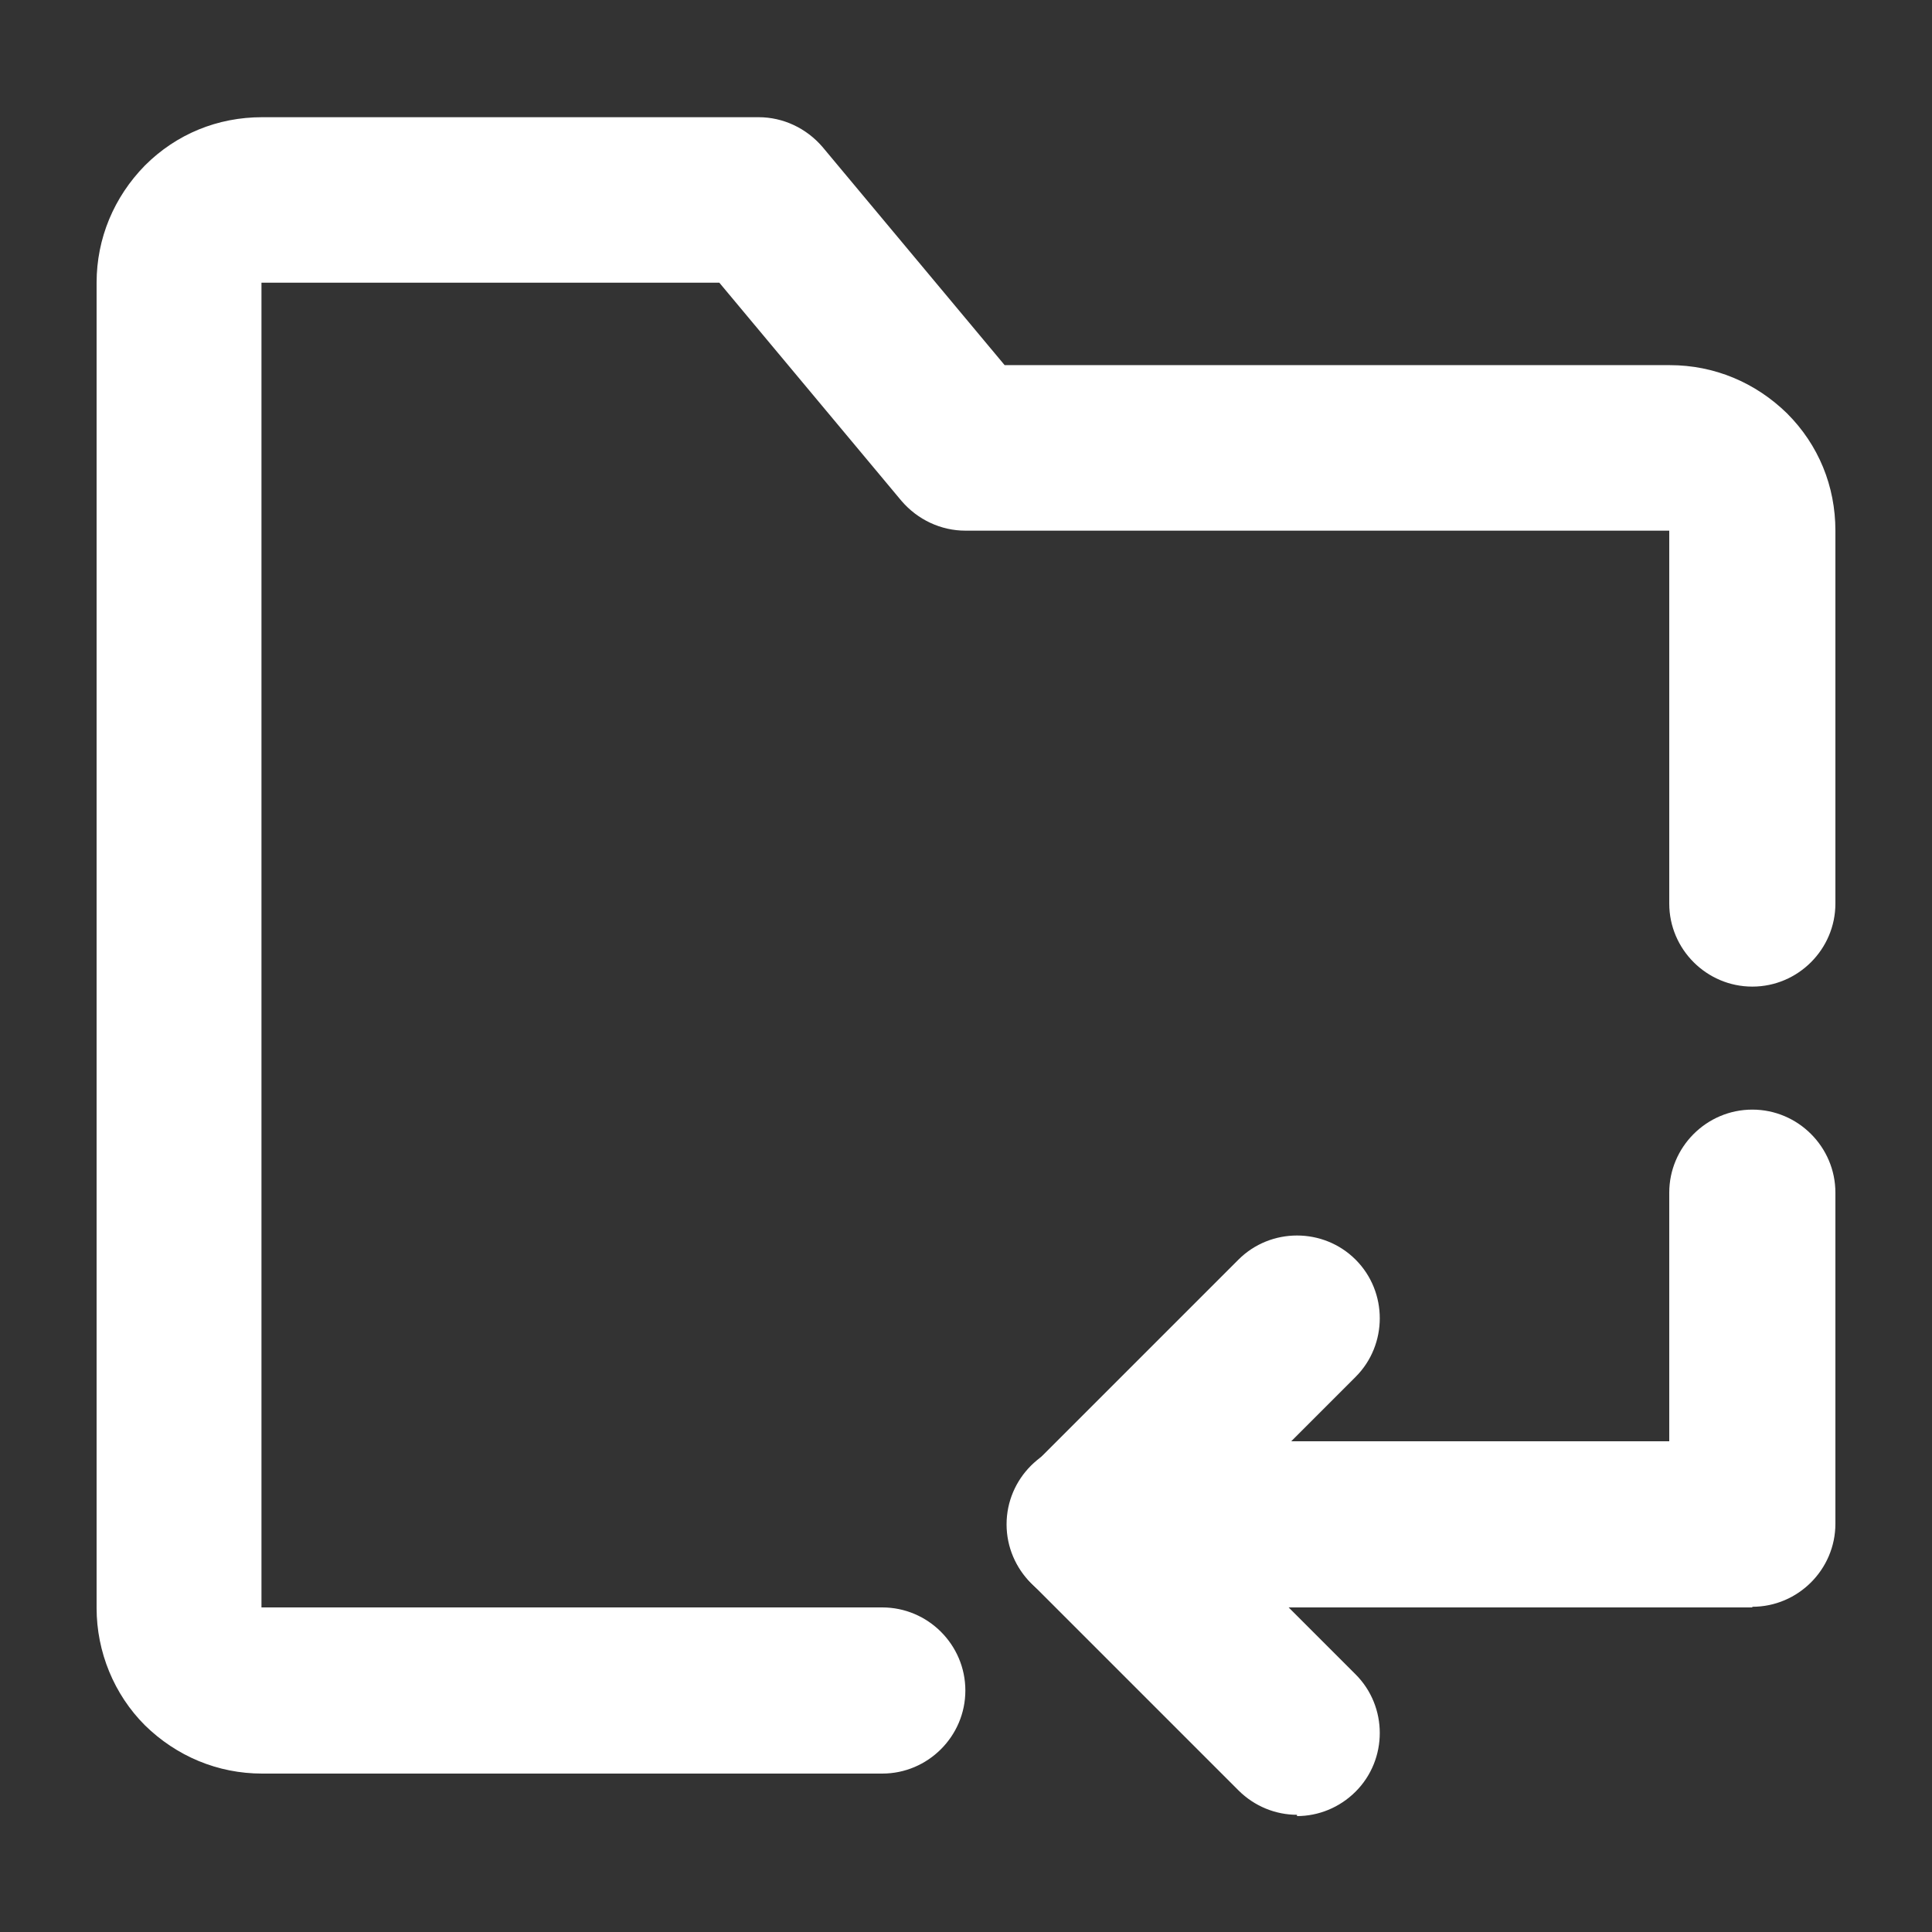<?xml version="1.0" encoding="UTF-8"?><svg id="Layer_4" xmlns="http://www.w3.org/2000/svg" viewBox="0 0 30 30"><rect x="0" y="0" width="30" height="30" fill="#333333" stroke="none"/><defs><style>.cls-1{fill:#fff;}</style></defs><path class="cls-1" d="m20.14,28.18c-.33,0-.66-.13-.91-.38l-3.21-3.21c-.5-.5-.5-1.32,0-1.82l3.21-3.21c.5-.5,1.32-.5,1.82,0s.5,1.32,0,1.82l-2.31,2.31,2.31,2.31c.5.5.5,1.32,0,1.82-.25.25-.58.38-.91.38Zm-6.43-.64H4.07c-.69,0-1.33-.27-1.82-.75-.48-.48-.75-1.14-.75-1.82V4.39c0-.69.27-1.33.75-1.82.49-.49,1.13-.75,1.82-.75h7.71c.38,0,.74.17.99.46l2.83,3.39h10.33c.69,0,1.33.27,1.82.75.49.49.75,1.13.75,1.82v5.79c0,.71-.58,1.29-1.29,1.29s-1.29-.58-1.29-1.29v-5.79h-10.93c-.38,0-.74-.17-.99-.46l-2.83-3.39h-7.11v20.57h9.64c.71,0,1.29.58,1.29,1.29s-.58,1.29-1.29,1.29Z"/><path class="cls-1" d="m27.21,24.96h-10.29c-.71,0-1.29-.58-1.29-1.29s.58-1.29,1.29-1.29h9v-3.86c0-.71.58-1.29,1.29-1.29s1.29.58,1.29,1.29v5.14c0,.71-.58,1.29-1.29,1.29Z"/></svg>